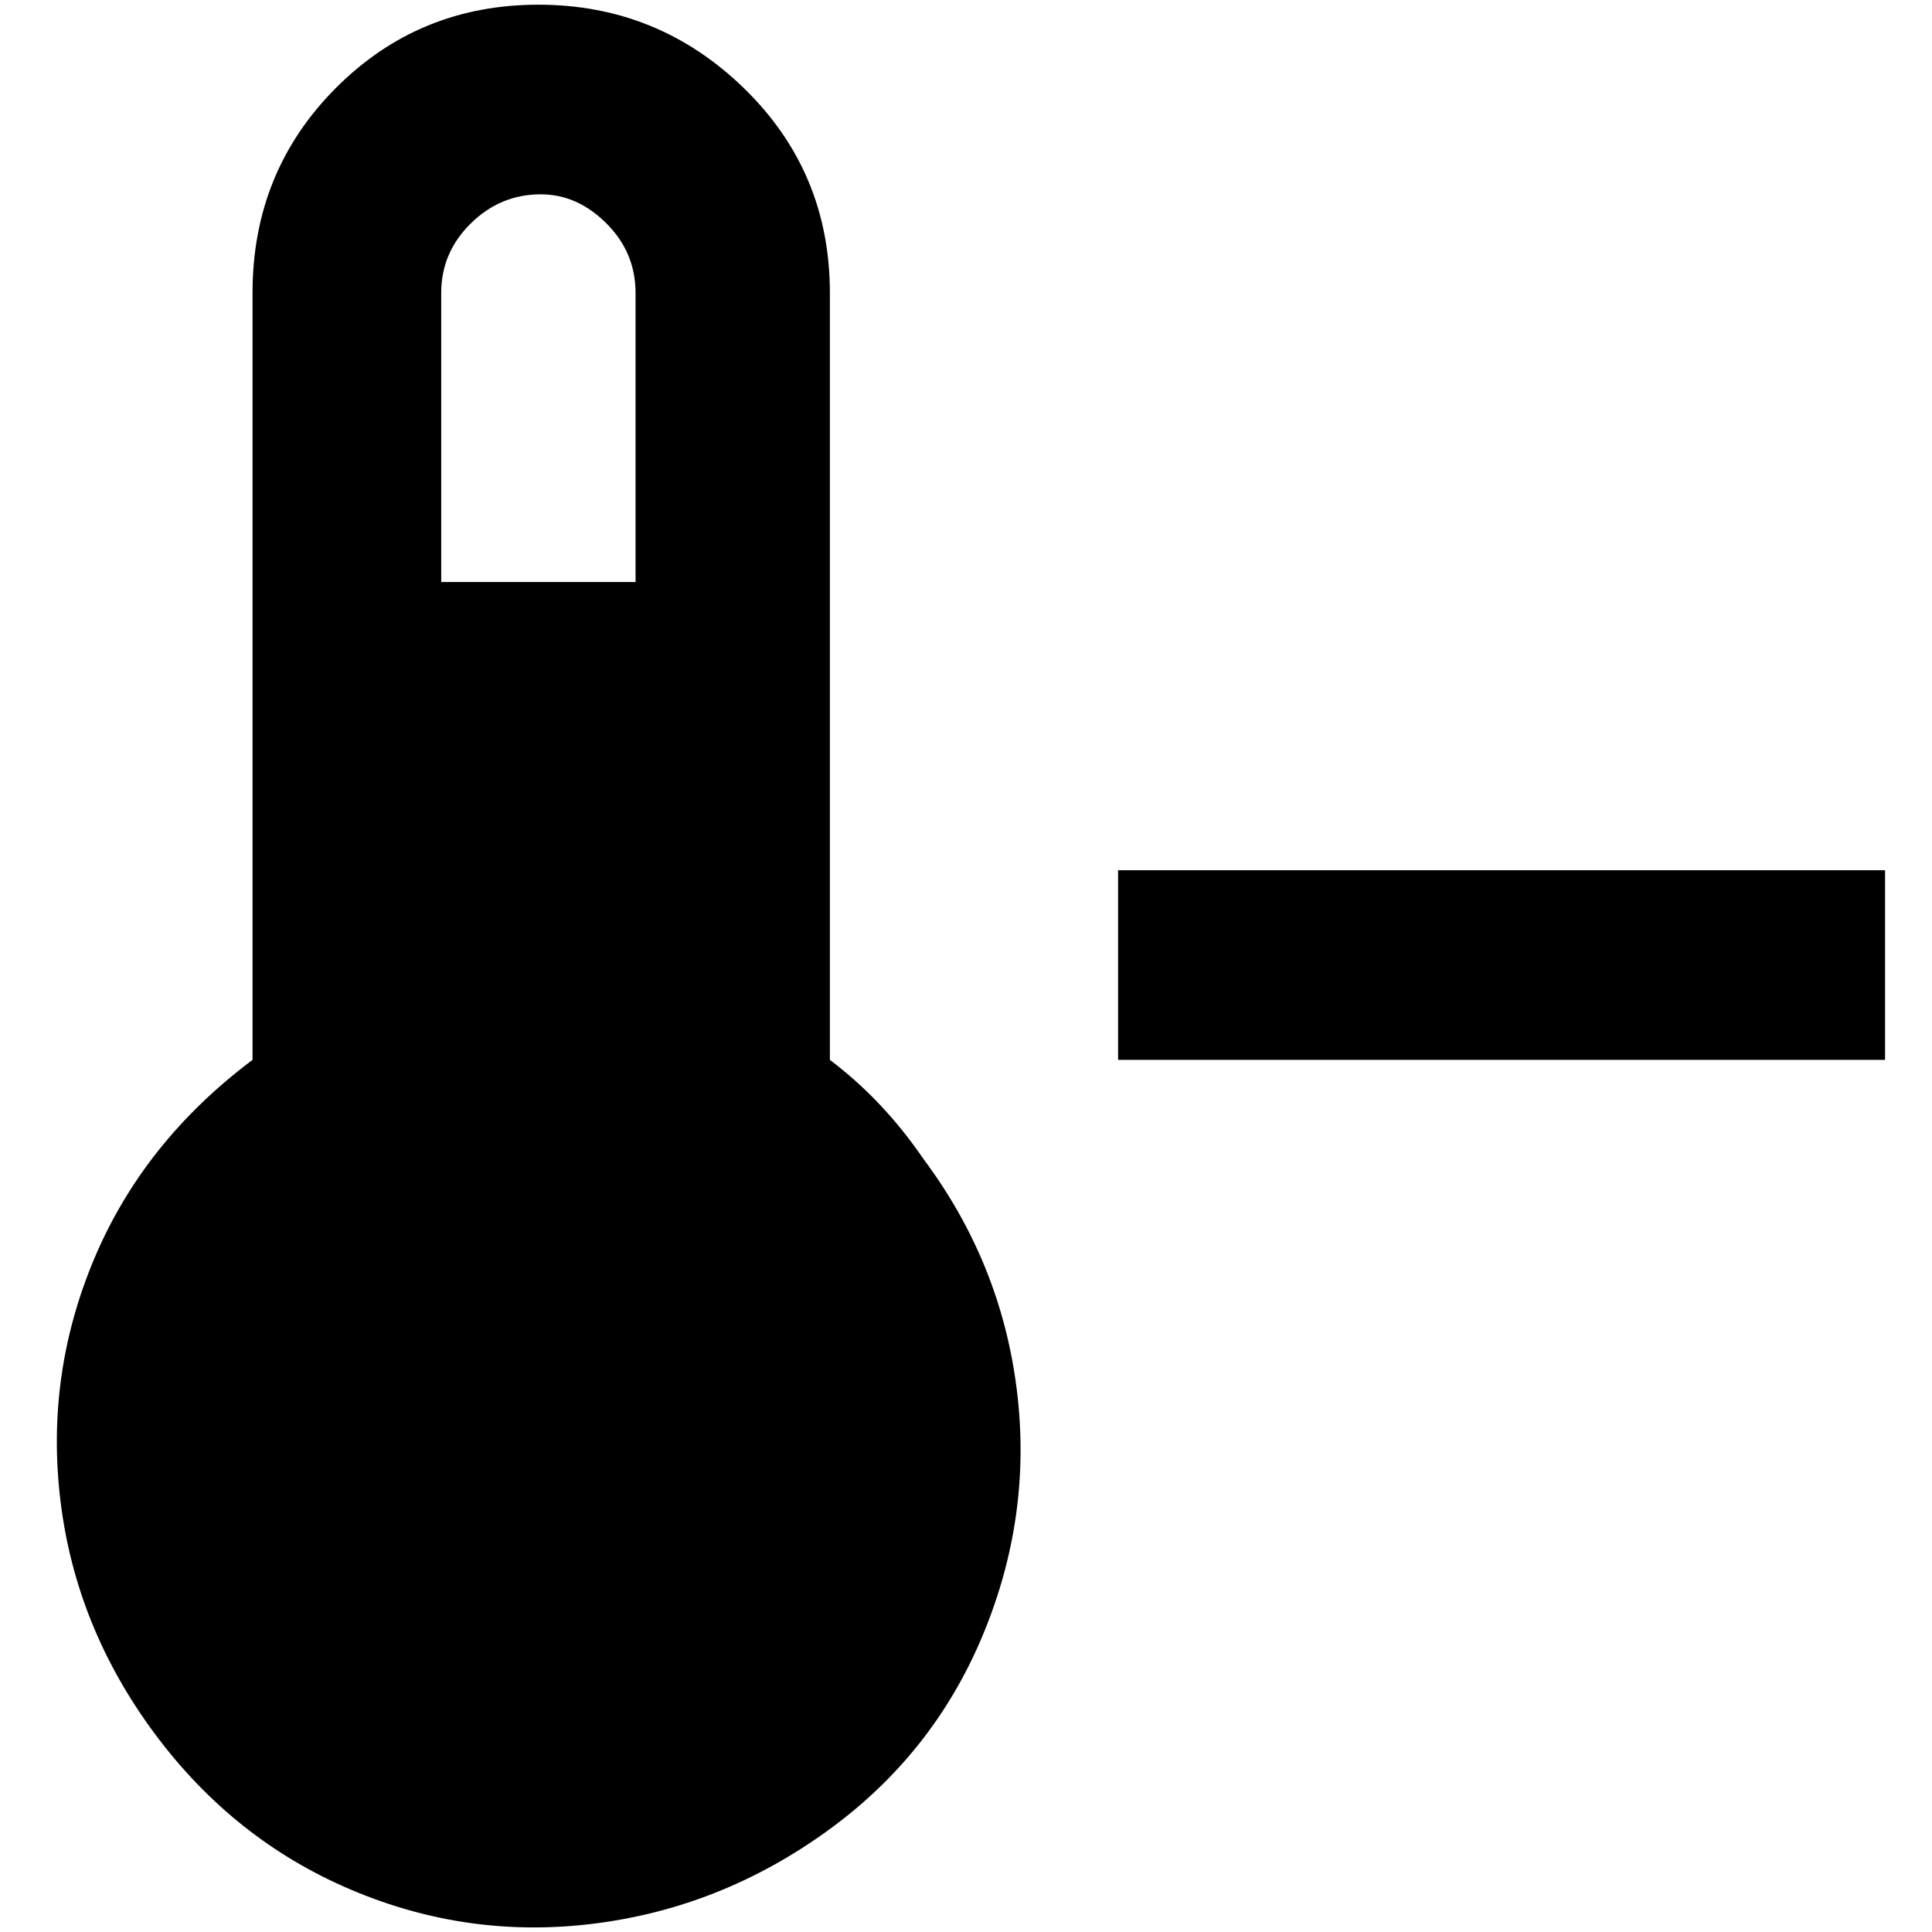 <?xml version="1.0" standalone="no"?>
<!DOCTYPE svg PUBLIC "-//W3C//DTD SVG 1.1//EN" "http://www.w3.org/Graphics/SVG/1.1/DTD/svg11.dtd" >
<svg xmlns="http://www.w3.org/2000/svg" xmlns:xlink="http://www.w3.org/1999/xlink" version="1.1" width="2048" height="2048" viewBox="-10 0 2058 2048">
   <path fill="currentColor"
d="M1998 922h-817v202h817v-202zM874 1124v-817q0 -129 -91.5 -218t-219 -89t-216 89t-88.5 218v817q-116 87 -168.5 211.5t-36 259t100.5 247.5t209 166t259.5 36t247.5 -98.5t166 -209t36 -262t-99 -244.5q-43 -63 -100 -106zM566 202q39 0 70 31t31 74v308h-207v-308
q0 -43 31.5 -74t74.5 -31z" />
</svg>
